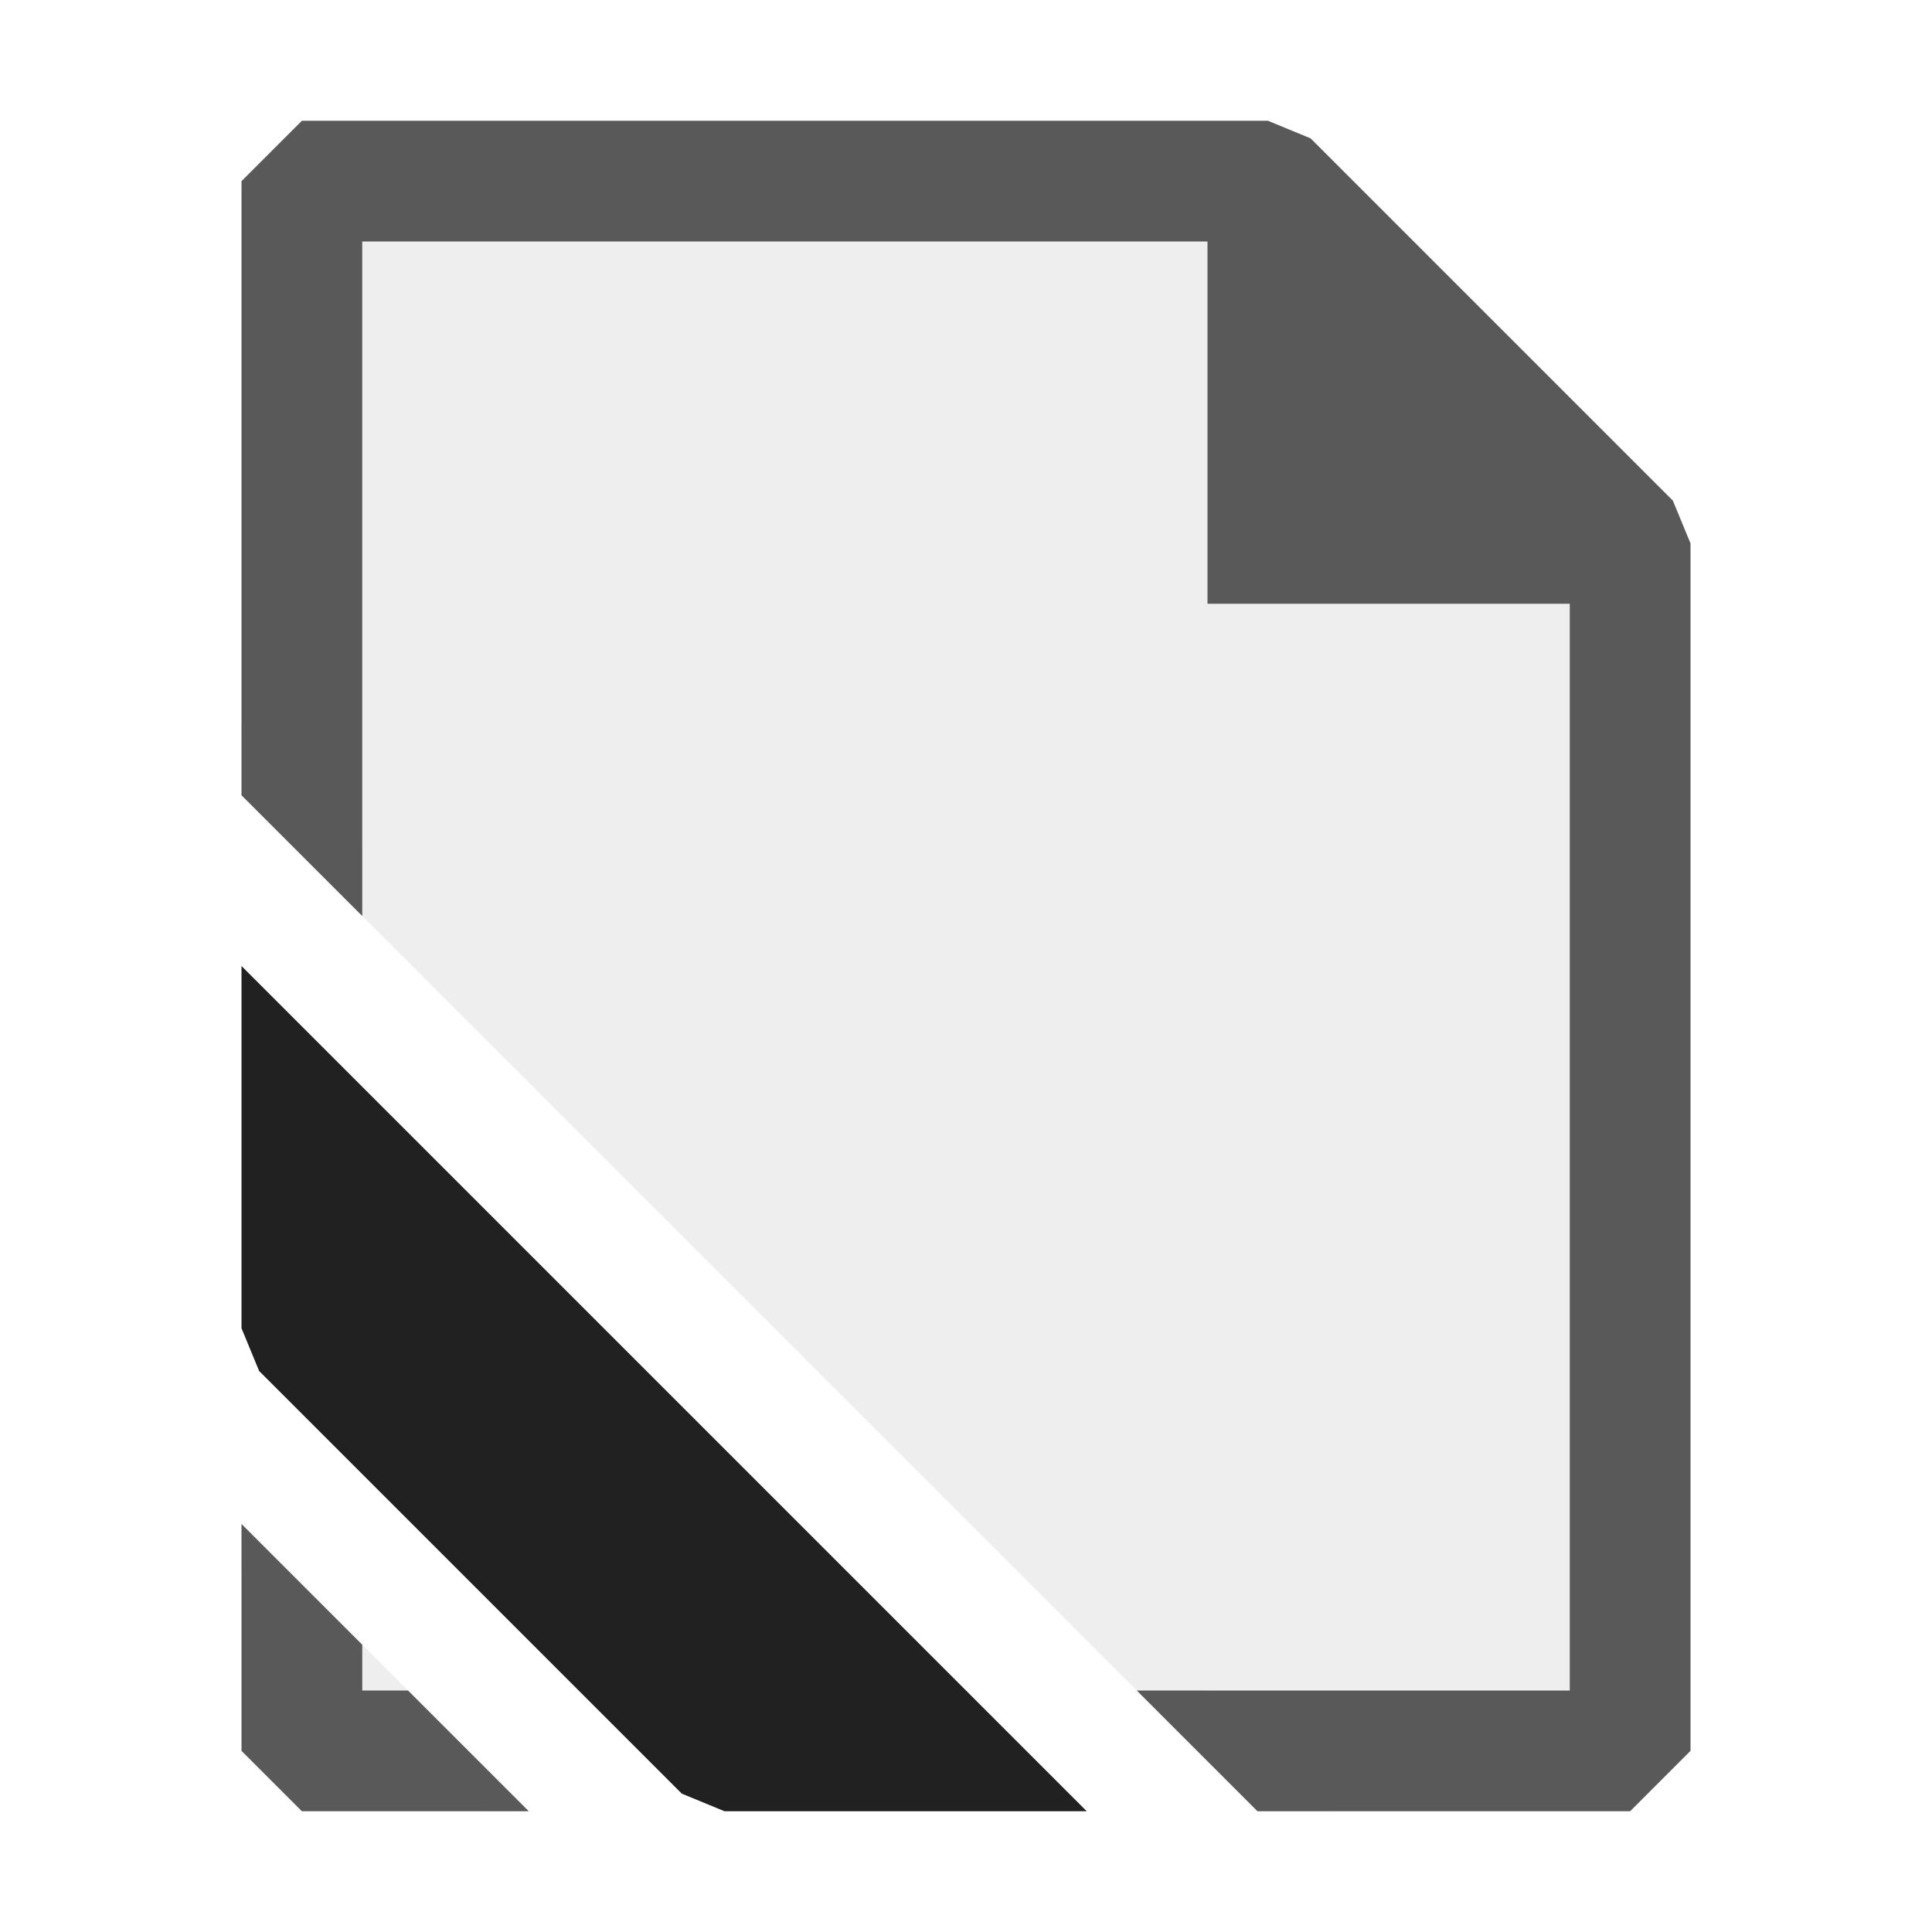 <svg xmlns="http://www.w3.org/2000/svg" viewBox="0 0 16 16">
  <defs>
    <style>.canvas{fill: none; opacity: 0;}.light-defaultgrey{fill: #212121; opacity: 1;}.light-defaultgrey-10{fill: #212121; opacity: 0.1;}.cls-1{opacity:0.75;}</style>
  </defs>
  <title>IconLightBlankFile</title>
  <g id="canvas" class="canvas">
    <path class="canvas" d="M16,16H0V0H16Z" />
  </g>
  <g id="level-1">
    <g class="cls-1">
      <path class="light-defaultgrey" d="M14,4.5v10l-.5.5H10.414l-1-1H13V5H10V2H3V7.586l-1-1V1.5L2.5,1h8l.354.146,3,3ZM3,14v-.379l-1-1V14.5l.5.5H4.379l-1-1Z" />
      <path class="light-defaultgrey-10" d="M2,12.621,4.379,15H4L2,13ZM13,5,10,2H3V7L2,6v.586L10.414,15H11l-1-1h3Z" />
    </g>
    <path class="light-defaultgrey" d="M6,15l-.354-.146-3.5-3.5L2,11V8l7,7Z" />
  </g>
</svg>
